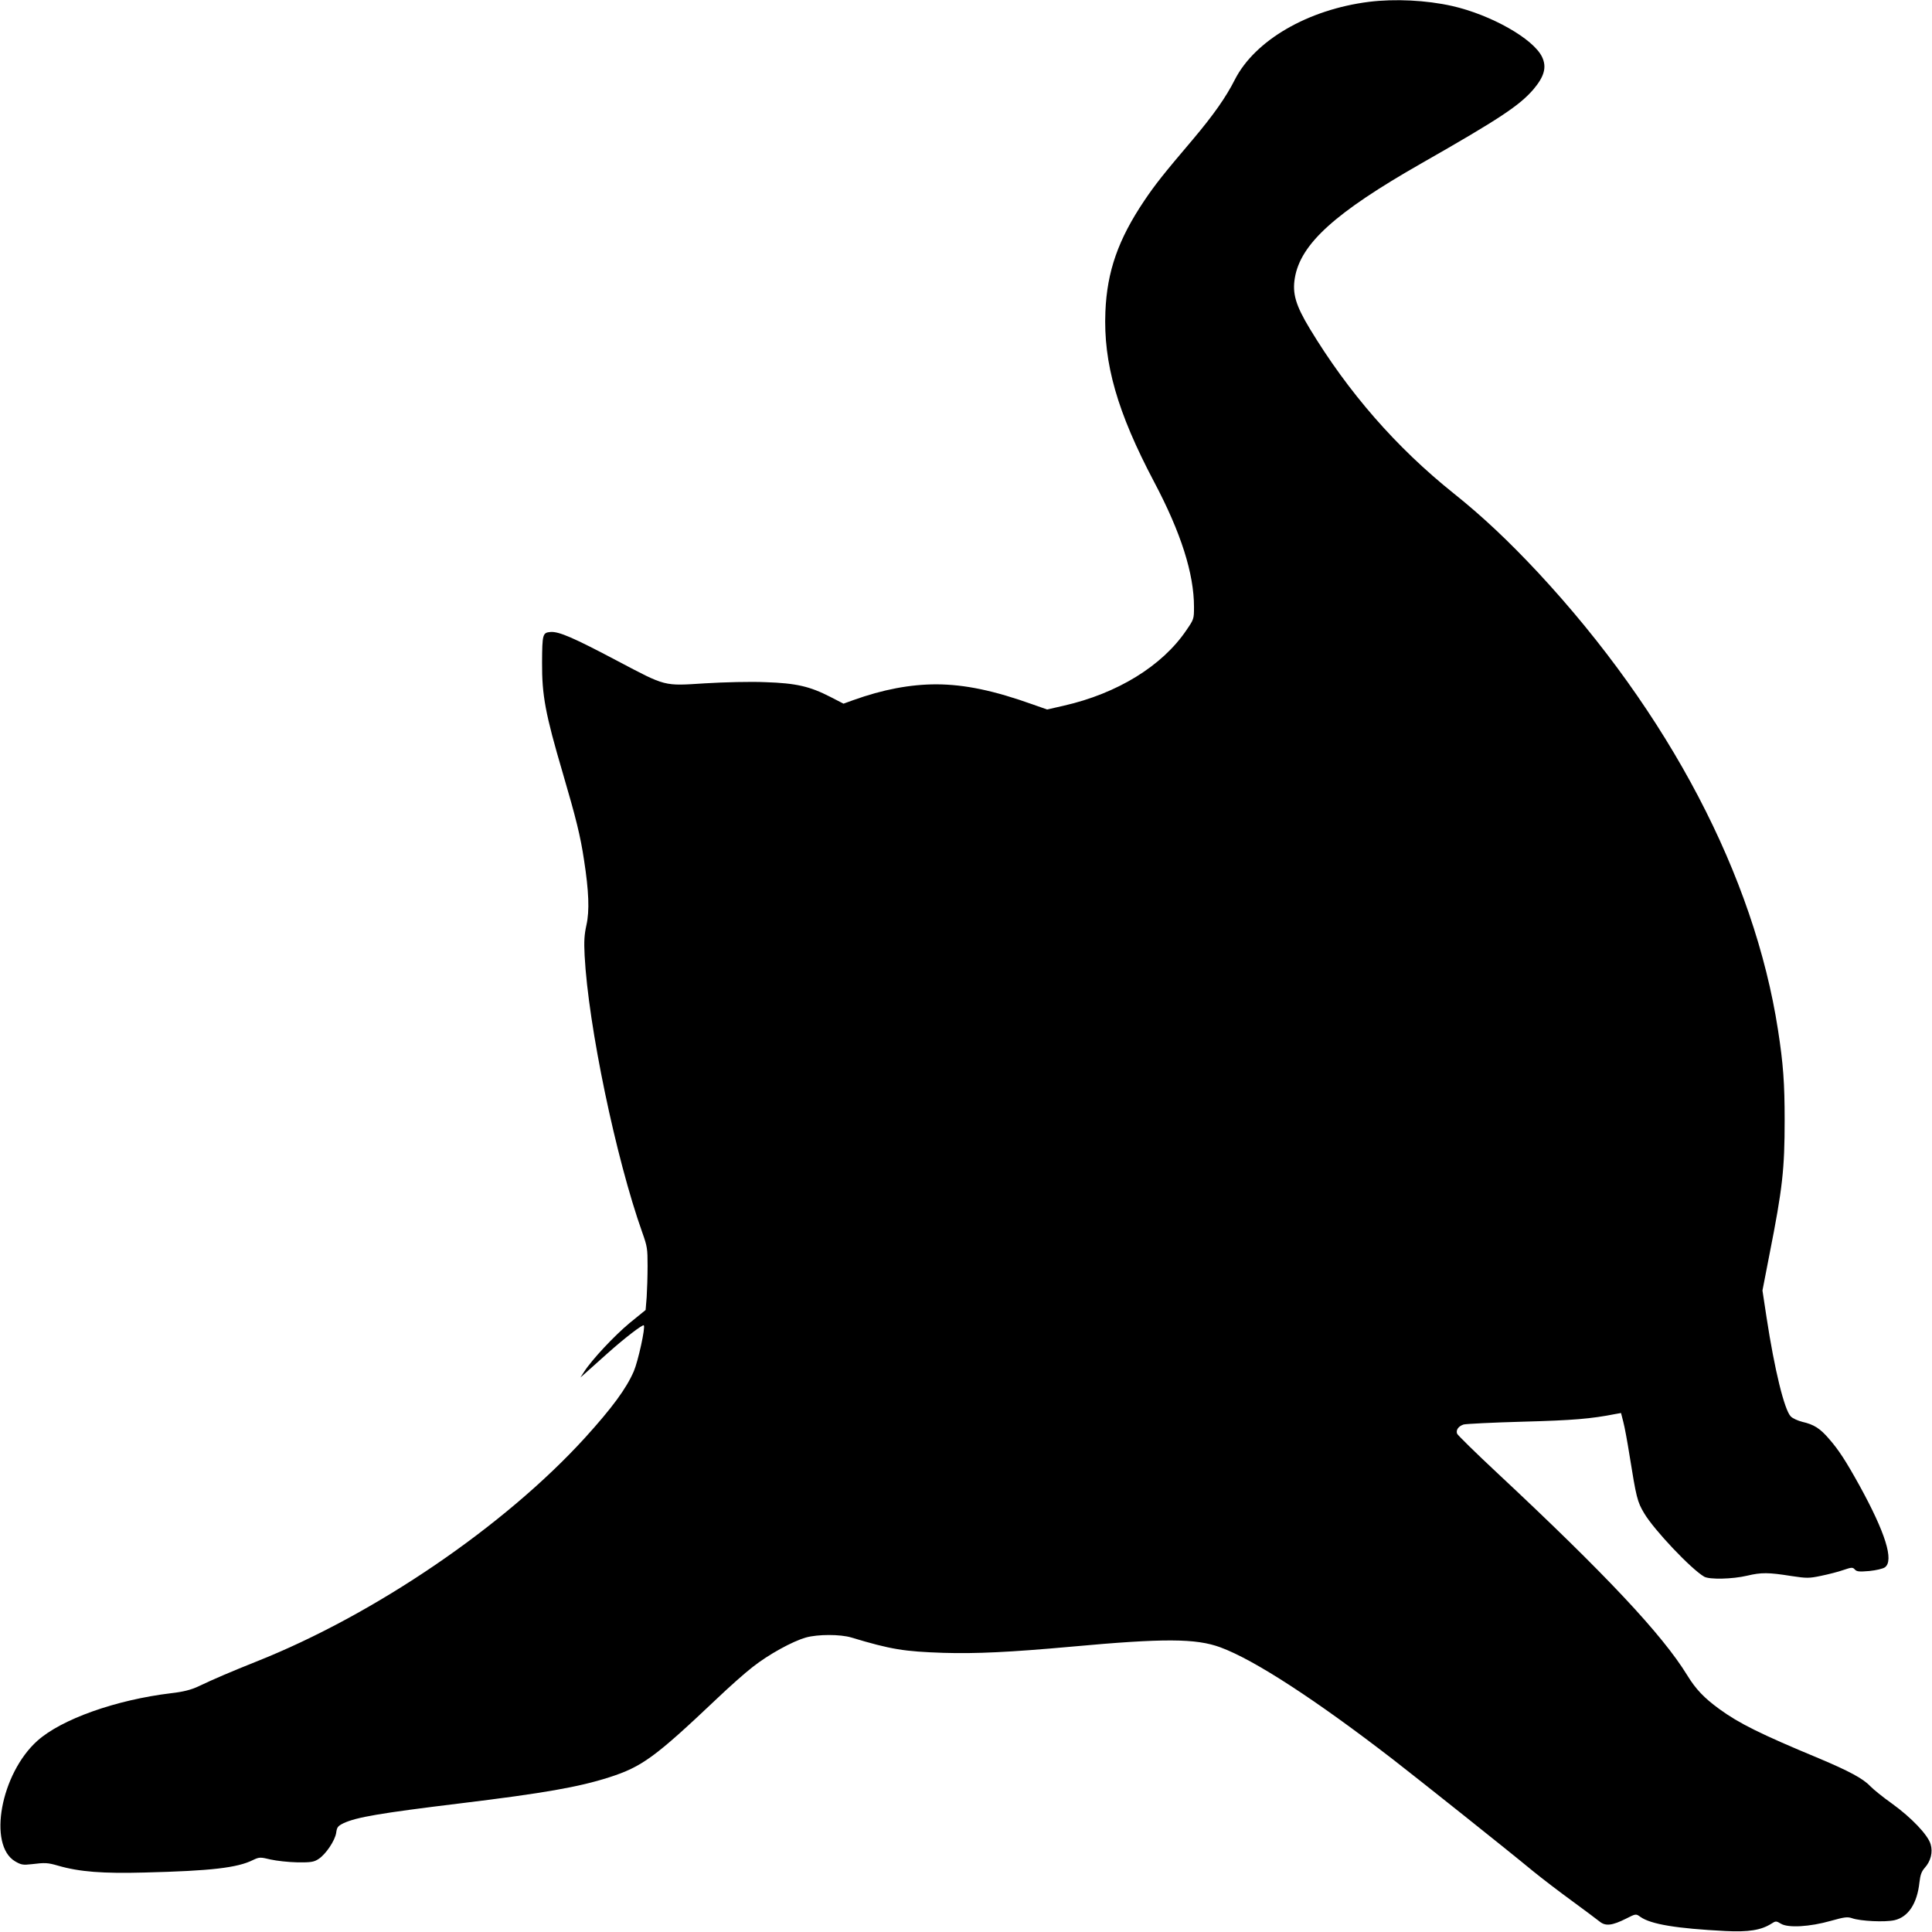 <?xml version="1.0" encoding="UTF-8"?>
<svg xmlns="http://www.w3.org/2000/svg" xmlns:xlink="http://www.w3.org/1999/xlink" width="2251" height="2251" viewBox="0 0 2251 2251">
<path fill-rule="nonzero" fill="rgb(0%, 0%, 0%)" fill-opacity="1" d="M 1595.148 2.121 C 1523.93 11.051 1462.02 46.969 1438.629 93 C 1428.43 113.191 1413.828 133.969 1390.09 162.129 C 1355.27 203.102 1345.941 214.941 1333.109 233.98 C 1302.859 279.031 1289.84 316.121 1287.91 363.109 C 1285.441 423.309 1301.801 480.211 1344.539 561.191 C 1376.02 620.609 1391.141 668.379 1391.141 707.211 C 1391.141 721.199 1390.969 721.59 1382.18 734.398 C 1354.039 775.961 1301.801 808 1239.539 822.18 L 1220.02 826.641 L 1204.02 821.012 C 1157.941 804.5 1124.18 797.52 1091.289 797.32 C 1060.34 797.32 1028.68 803.34 994.031 815.77 L 982.777 819.852 L 967.301 811.879 C 943.383 799.648 927.555 795.961 891.676 794.801 C 874.266 794.02 843.84 794.801 821.328 796.16 C 772.789 799.262 776.305 800.039 719.5 770.129 C 668.148 742.949 651.086 735.57 641.414 736.34 C 632.27 737.121 631.742 738.68 631.566 771.879 C 631.391 810.141 635.258 831.309 655.836 901.211 C 671.137 953.449 676.238 973.84 680.457 1002 C 686.086 1038.309 686.965 1061.219 683.273 1077.73 C 680.809 1088.988 680.281 1096.371 681.16 1113.461 C 685.383 1194.82 717.566 1349.594 748.344 1436.008 C 754.148 1452.32 754.5 1454.844 754.5 1475.039 C 754.5 1486.887 753.973 1503.199 753.441 1511.355 L 752.211 1526.309 L 733.57 1541.453 C 715.633 1556.406 689.602 1584.176 680.633 1598.156 L 676.238 1604.953 L 683.273 1598.738 C 687.141 1595.242 698.043 1585.535 707.367 1577.184 C 727.766 1558.93 748.871 1542.812 750.102 1544.172 C 752.211 1546.309 743.418 1586.117 738.496 1597.574 C 729.699 1617.965 713.168 1640.297 681.688 1675.055 C 587.949 1777.977 436.703 1881.09 298.82 1935.852 C 268.75 1947.891 249.578 1956.047 230.41 1965.176 C 222.32 1968.863 213.352 1971.195 199.633 1972.746 C 134.914 1980.516 71.602 2003.043 43.461 2028.285 C 0.898 2066.543 -14.398 2149.656 17.609 2168.684 C 24.645 2172.762 26.754 2173.152 36.953 2171.984 C 52.605 2170.043 55.594 2170.238 67.73 2173.734 C 92.527 2180.918 119.965 2183.055 168.855 2181.695 C 245.887 2179.754 276.488 2176.258 294.777 2167.133 C 302.164 2163.637 303.219 2163.637 315.355 2166.547 C 322.211 2168.102 336.281 2169.656 346.484 2169.852 C 362.137 2170.043 365.828 2169.461 371.105 2165.965 C 379.547 2160.527 390.273 2144.605 391.68 2135.477 C 392.559 2128.875 393.617 2127.516 400.297 2124.215 C 415.422 2117.227 442.332 2112.562 536.422 2101.105 C 633.852 2089.262 674.477 2082.078 709.652 2070.812 C 747.816 2058.578 763.117 2047.512 835.047 1979.352 C 849.293 1965.758 868.285 1948.863 876.902 1942.262 C 895.371 1927.695 923.156 1912.355 938.984 1907.891 C 952.879 1904.004 979.082 1904.004 991.922 1907.891 C 1038.352 1921.871 1053.301 1924.199 1099.199 1925.754 C 1136.84 1926.918 1177.461 1924.977 1248.16 1918.57 C 1356.141 1908.664 1393.43 1908.859 1421.922 1919.348 C 1461.488 1933.91 1533.07 1980.516 1623.109 2050.035 C 1655.828 2075.473 1756.422 2155.48 1785.969 2179.949 C 1796.699 2188.688 1817.27 2204.414 1831.699 2214.902 C 1846.289 2225.582 1860.539 2236.262 1863.699 2238.789 C 1870.559 2244.418 1878.301 2243.641 1894.828 2235.293 C 1905.91 2229.66 1906.09 2229.66 1911.191 2233.352 C 1923.5 2242.09 1953.75 2246.941 2010.199 2249.855 C 2037.289 2251.215 2051.879 2248.887 2063.84 2241.312 C 2068.941 2238.012 2069.469 2238.012 2075.27 2241.504 C 2083.719 2246.359 2108.512 2245 2133.129 2238.012 C 2148.961 2233.543 2152.48 2233.156 2157.762 2234.902 C 2167.609 2238.398 2196.27 2239.758 2207.352 2237.234 C 2223.359 2233.543 2233.73 2217.816 2236.371 2193.152 C 2237.43 2184.219 2238.828 2180.531 2242.52 2176.258 C 2249.559 2168.492 2252.199 2158.004 2249.379 2148.684 C 2246.219 2137.809 2226.871 2117.613 2204.539 2101.496 C 2193.809 2093.922 2182.379 2084.602 2178.859 2080.91 C 2170.59 2072.172 2154.238 2063.434 2119.238 2048.676 C 2051.879 2020.711 2026.031 2007.895 2003.172 1991.195 C 1985.578 1978.379 1975.73 1968.086 1965.879 1951.969 C 1936.691 1904.395 1871.09 1834.484 1744.109 1715.836 C 1719.141 1692.531 1698.211 1671.949 1697.68 1670.395 C 1696.102 1666.125 1699.27 1661.656 1705.25 1659.715 C 1708.059 1658.938 1739.191 1657.383 1774.539 1656.414 C 1832.398 1654.859 1853.68 1653.113 1882.172 1647.48 L 1888.68 1646.316 L 1891.32 1656.609 C 1892.898 1662.434 1896.059 1679.715 1898.52 1695.25 C 1906.441 1744.77 1907.672 1749.82 1915.59 1763.023 C 1927.02 1782.441 1970.461 1828.27 1985.578 1837.008 C 1991.73 1840.504 2018.469 1839.922 2035.699 1835.844 C 2052.059 1831.961 2060.32 1831.961 2087.059 1836.234 C 2105 1838.953 2107.809 1838.953 2121.699 1836.039 C 2130.141 1834.289 2141.75 1831.379 2147.73 1829.242 C 2157.41 1825.941 2158.641 1825.941 2161.102 1828.66 C 2163.379 1831.184 2166.379 1831.379 2177.98 1830.406 C 2185.891 1829.629 2193.98 1827.688 2196.09 1826.137 C 2207 1818.367 2196.629 1785.551 2166.379 1730.594 C 2150.551 1702.047 2142.281 1689.23 2130.852 1676.223 C 2120.469 1664.18 2113.441 1659.715 2099.891 1656.609 C 2094.621 1655.25 2088.469 1652.531 2086.352 1650.199 C 2078.969 1642.434 2067.539 1596.02 2058.219 1534.852 L 2053.469 1503.586 L 2061.73 1461.059 C 2076.859 1384.547 2079.32 1362.219 2079.32 1304.93 C 2079.32 1262.402 2077.73 1239.68 2071.578 1200.07 C 2043.969 1020.828 1944.602 831.309 1792.129 667.211 C 1757.66 630.32 1727.41 601.77 1693.641 574.781 C 1626.629 521.18 1570.879 457.102 1526.039 382.922 C 1509.5 355.539 1505.629 341.941 1508.629 323.891 C 1515.309 284.078 1555.41 247.77 1656.18 190.281 C 1747.449 138.238 1770.141 123.09 1786.5 104.262 C 1799.34 89.109 1802.32 78.238 1796.699 66.391 C 1786.672 45.23 1737.25 17.262 1691.879 6.969 C 1661.629 0.172 1625.23 -1.57 1595.148 2.121 Z M 1595.148 2.121 "/>
</svg>
